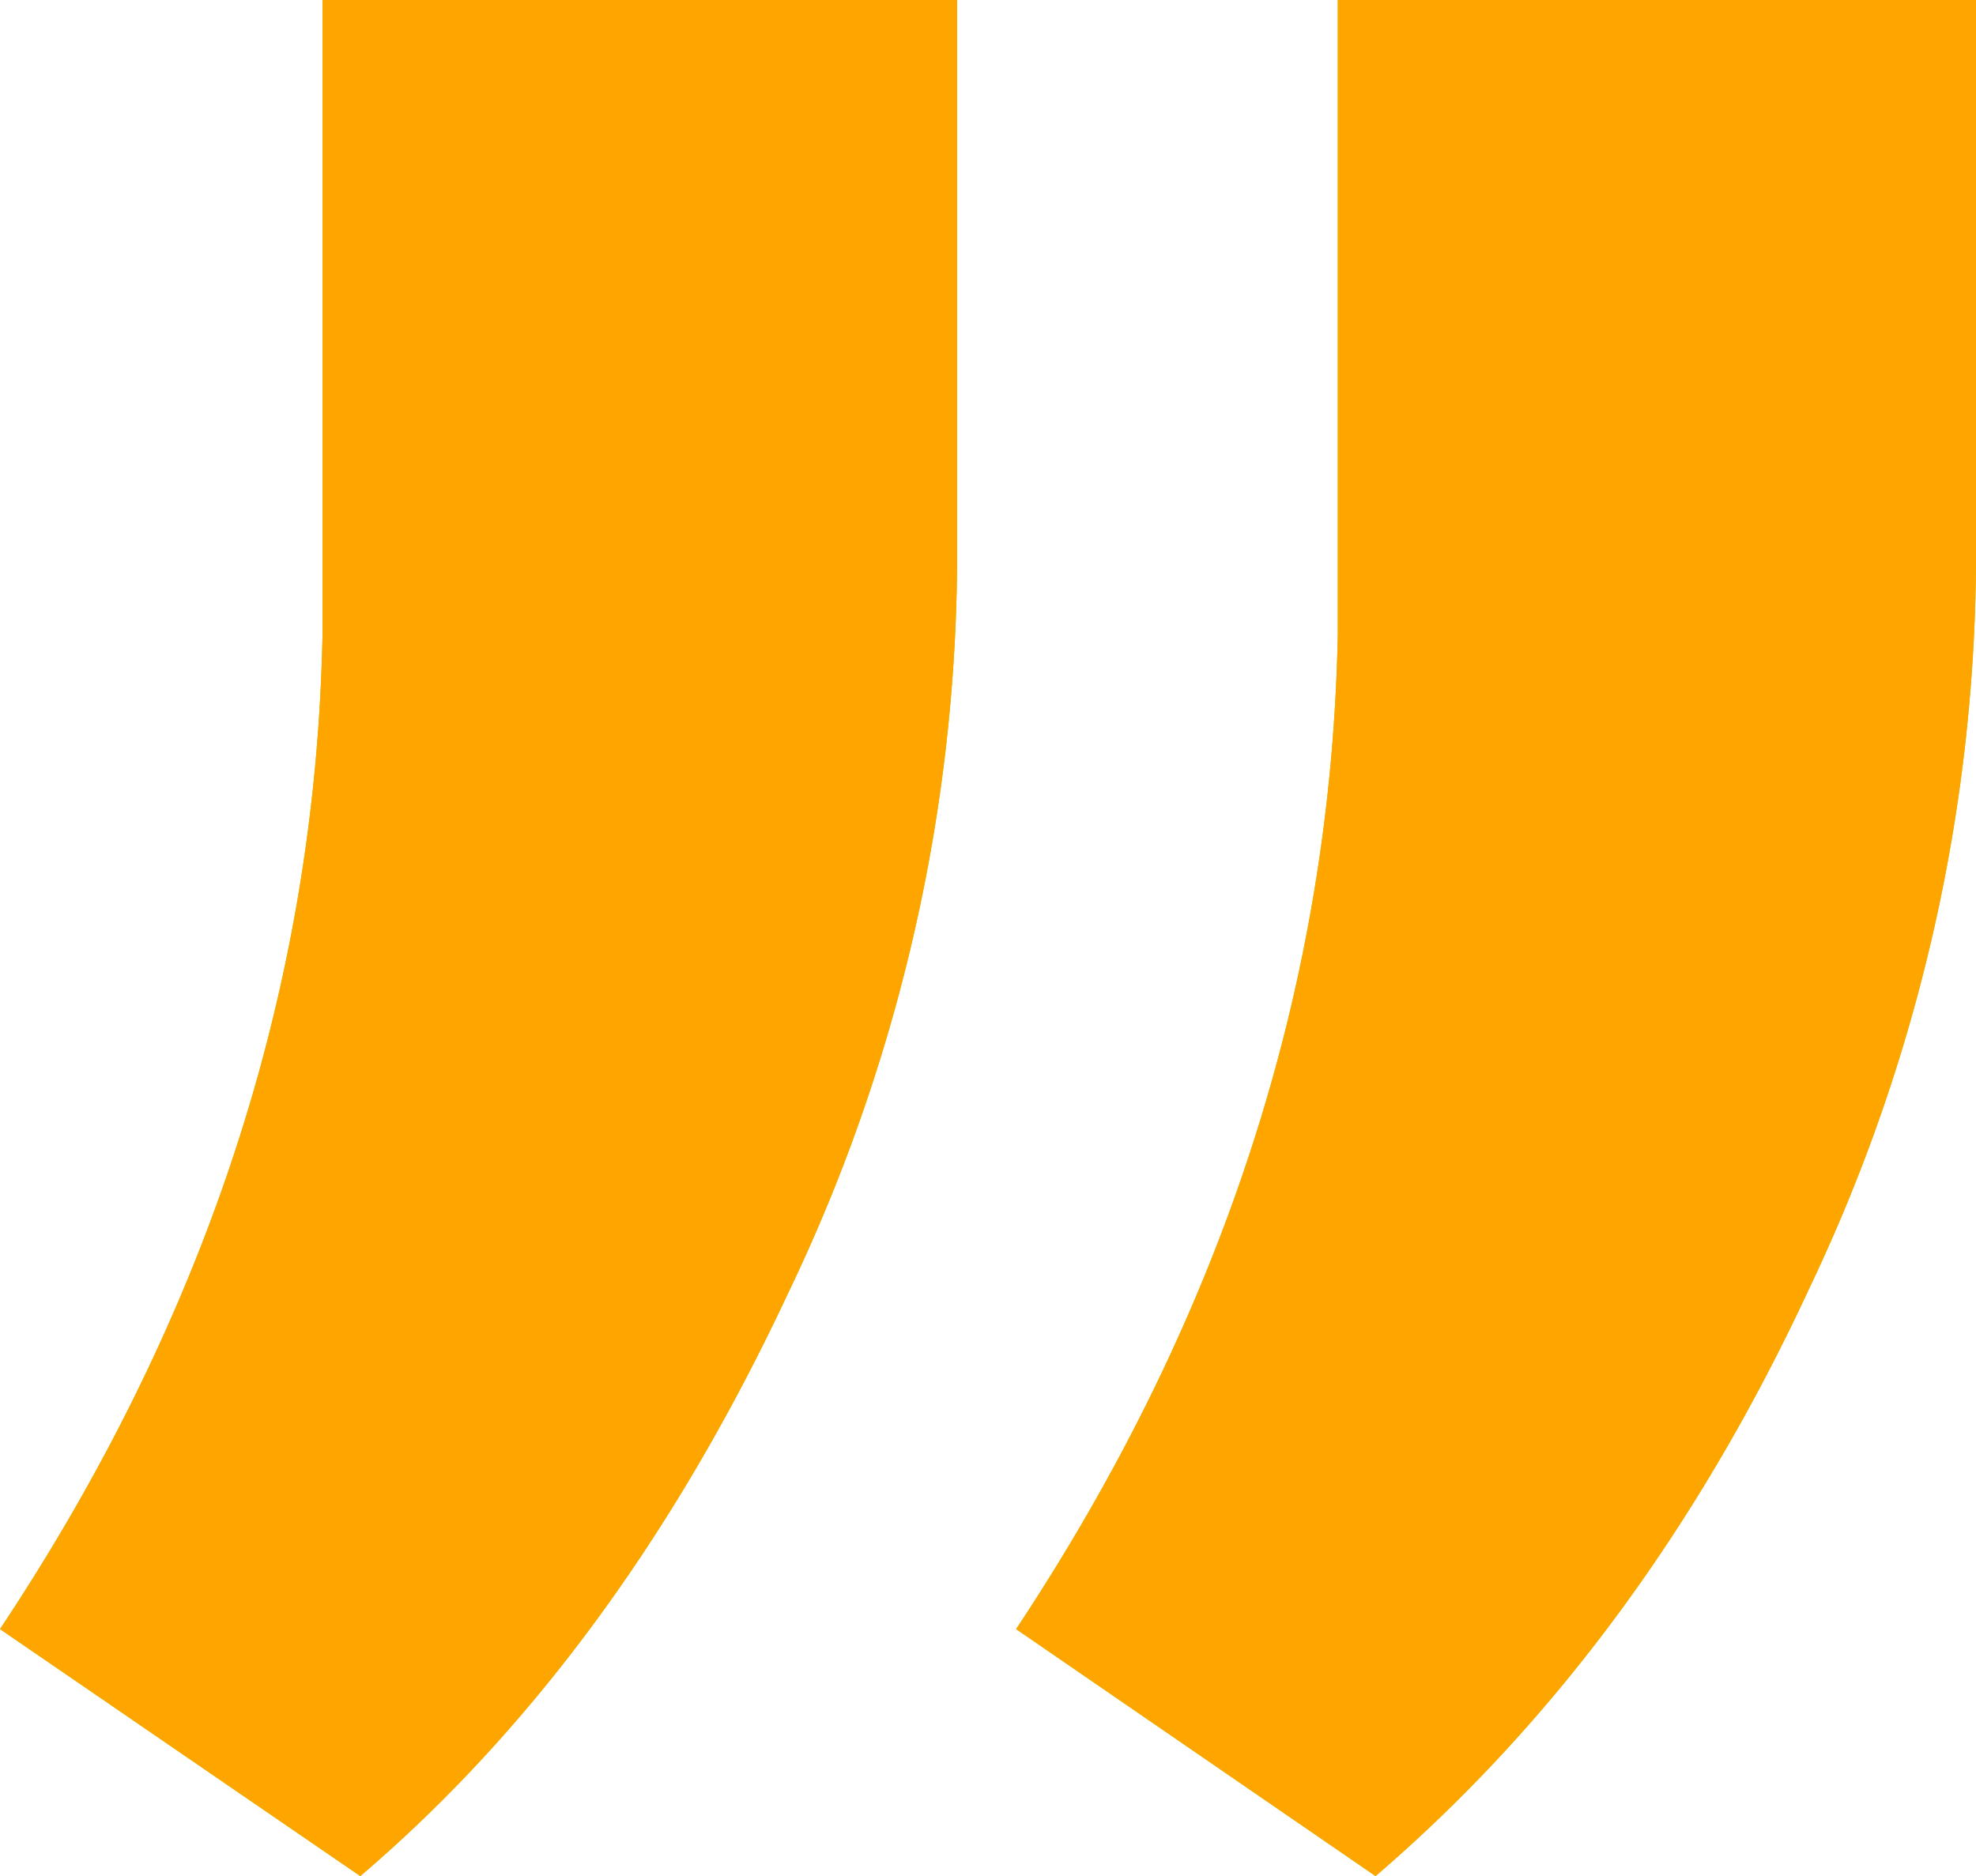<svg xmlns="http://www.w3.org/2000/svg" viewBox="0 0 120.94 114.85"><defs><style>.a{isolation:isolate;}.b{fill:#afca0b;}.c{fill:orange;}</style></defs><g class="a"><path class="b" d="M22.05,114.85,0,99.73Q19.11,71,19.74,38.84V0H58.58V34.43A104.74,104.74,0,0,1,48.19,79.26Q37.8,101.42,22.05,114.85Zm62.14,0-22-15.12Q81.24,71,81.88,38.84V0h39.06V34.43a104.56,104.56,0,0,1-10.19,44.41Q100.57,100.79,84.19,114.85Z"/></g><g class="a"><path class="c" d="M22.05,114.85,0,99.73Q19.11,71,19.74,38.84V0H58.58V34.43A104.74,104.74,0,0,1,48.19,79.26Q37.8,101.42,22.05,114.85Zm62.14,0-22-15.12Q81.24,71,81.88,38.84V0h39.06V34.43a104.56,104.56,0,0,1-10.19,44.41Q100.57,100.79,84.19,114.85Z"/></g></svg>